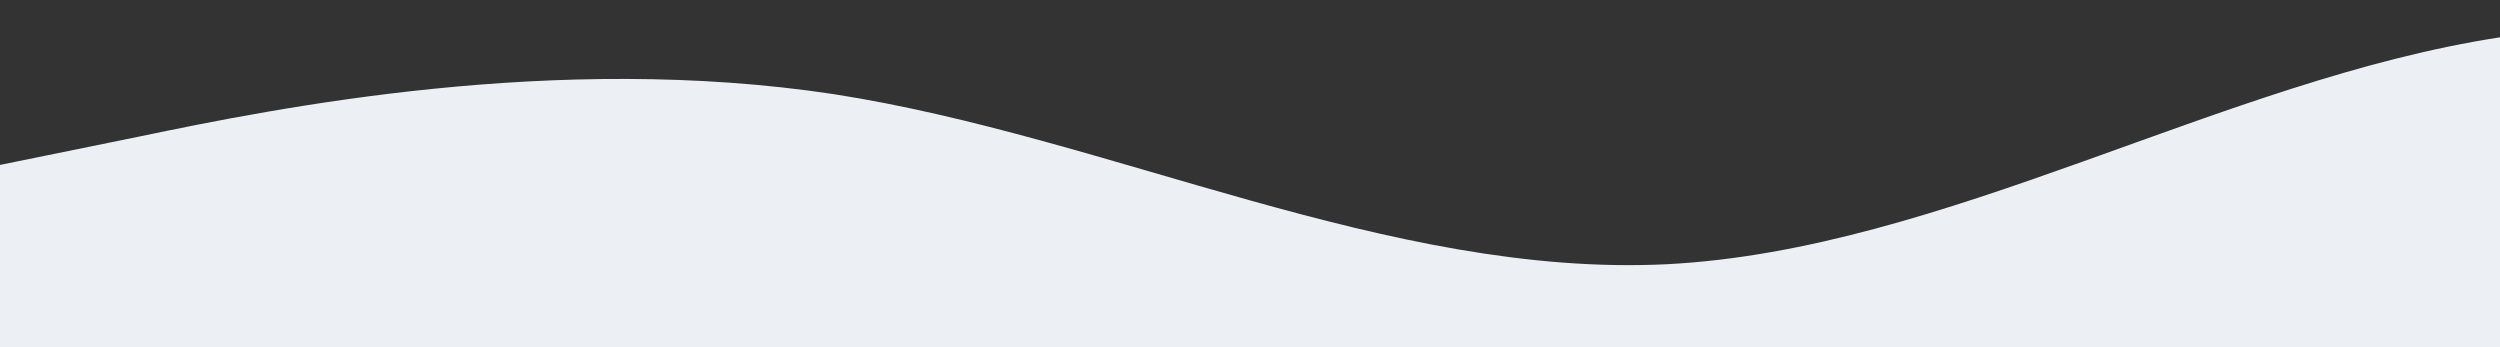 <?xml version="1.0" standalone="no"?>
<svg xmlns:xlink="http://www.w3.org/1999/xlink" id="wave" style="transform:rotate(0deg); transition: 0.3s" viewBox="0 150 1440 200" version="1.1" xmlns="http://www.w3.org/2000/svg"><rect x="0" y="150" width="1440" height="200" fill="#333333" stroke="none"/><defs><linearGradient id="sw-gradient-0" x1="0" x2="0" y1="1" y2="0"><stop stop-color="rgba(236, 239, 244, 1)" offset="0%"/><stop stop-color="rgba(236, 239, 244, 1)" offset="100%"/></linearGradient></defs><path style="transform:translate(0, 0px); opacity:1" fill="url(#sw-gradient-0)" d="M0,245L80,228.7C160,212,320,180,480,204.2C640,229,800,310,960,302.2C1120,294,1280,196,1440,171.5C1600,147,1760,196,1920,187.8C2080,180,2240,114,2400,147C2560,180,2720,310,2880,310.3C3040,310,3200,180,3360,179.7C3520,180,3680,310,3840,375.7C4000,441,4160,441,4320,383.8C4480,327,4640,212,4800,187.8C4960,163,5120,229,5280,285.8C5440,343,5600,392,5760,375.7C5920,359,6080,278,6240,277.7C6400,278,6560,359,6720,383.8C6880,408,7040,376,7200,326.7C7360,278,7520,212,7680,163.3C7840,114,8000,82,8160,98C8320,114,8480,180,8640,228.7C8800,278,8960,310,9120,269.5C9280,229,9440,114,9600,57.2C9760,0,9920,0,10080,0C10240,0,10400,0,10560,32.7C10720,65,10880,131,11040,179.7C11200,229,11360,261,11440,277.7L11520,294L11520,490L11440,490C11360,490,11200,490,11040,490C10880,490,10720,490,10560,490C10400,490,10240,490,10080,490C9920,490,9760,490,9600,490C9440,490,9280,490,9120,490C8960,490,8800,490,8640,490C8480,490,8320,490,8160,490C8000,490,7840,490,7680,490C7520,490,7360,490,7200,490C7040,490,6880,490,6720,490C6560,490,6400,490,6240,490C6080,490,5920,490,5760,490C5600,490,5440,490,5280,490C5120,490,4960,490,4800,490C4640,490,4480,490,4320,490C4160,490,4000,490,3840,490C3680,490,3520,490,3360,490C3200,490,3040,490,2880,490C2720,490,2560,490,2400,490C2240,490,2080,490,1920,490C1760,490,1600,490,1440,490C1280,490,1120,490,960,490C800,490,640,490,480,490C320,490,160,490,80,490L0,490Z"/></svg>